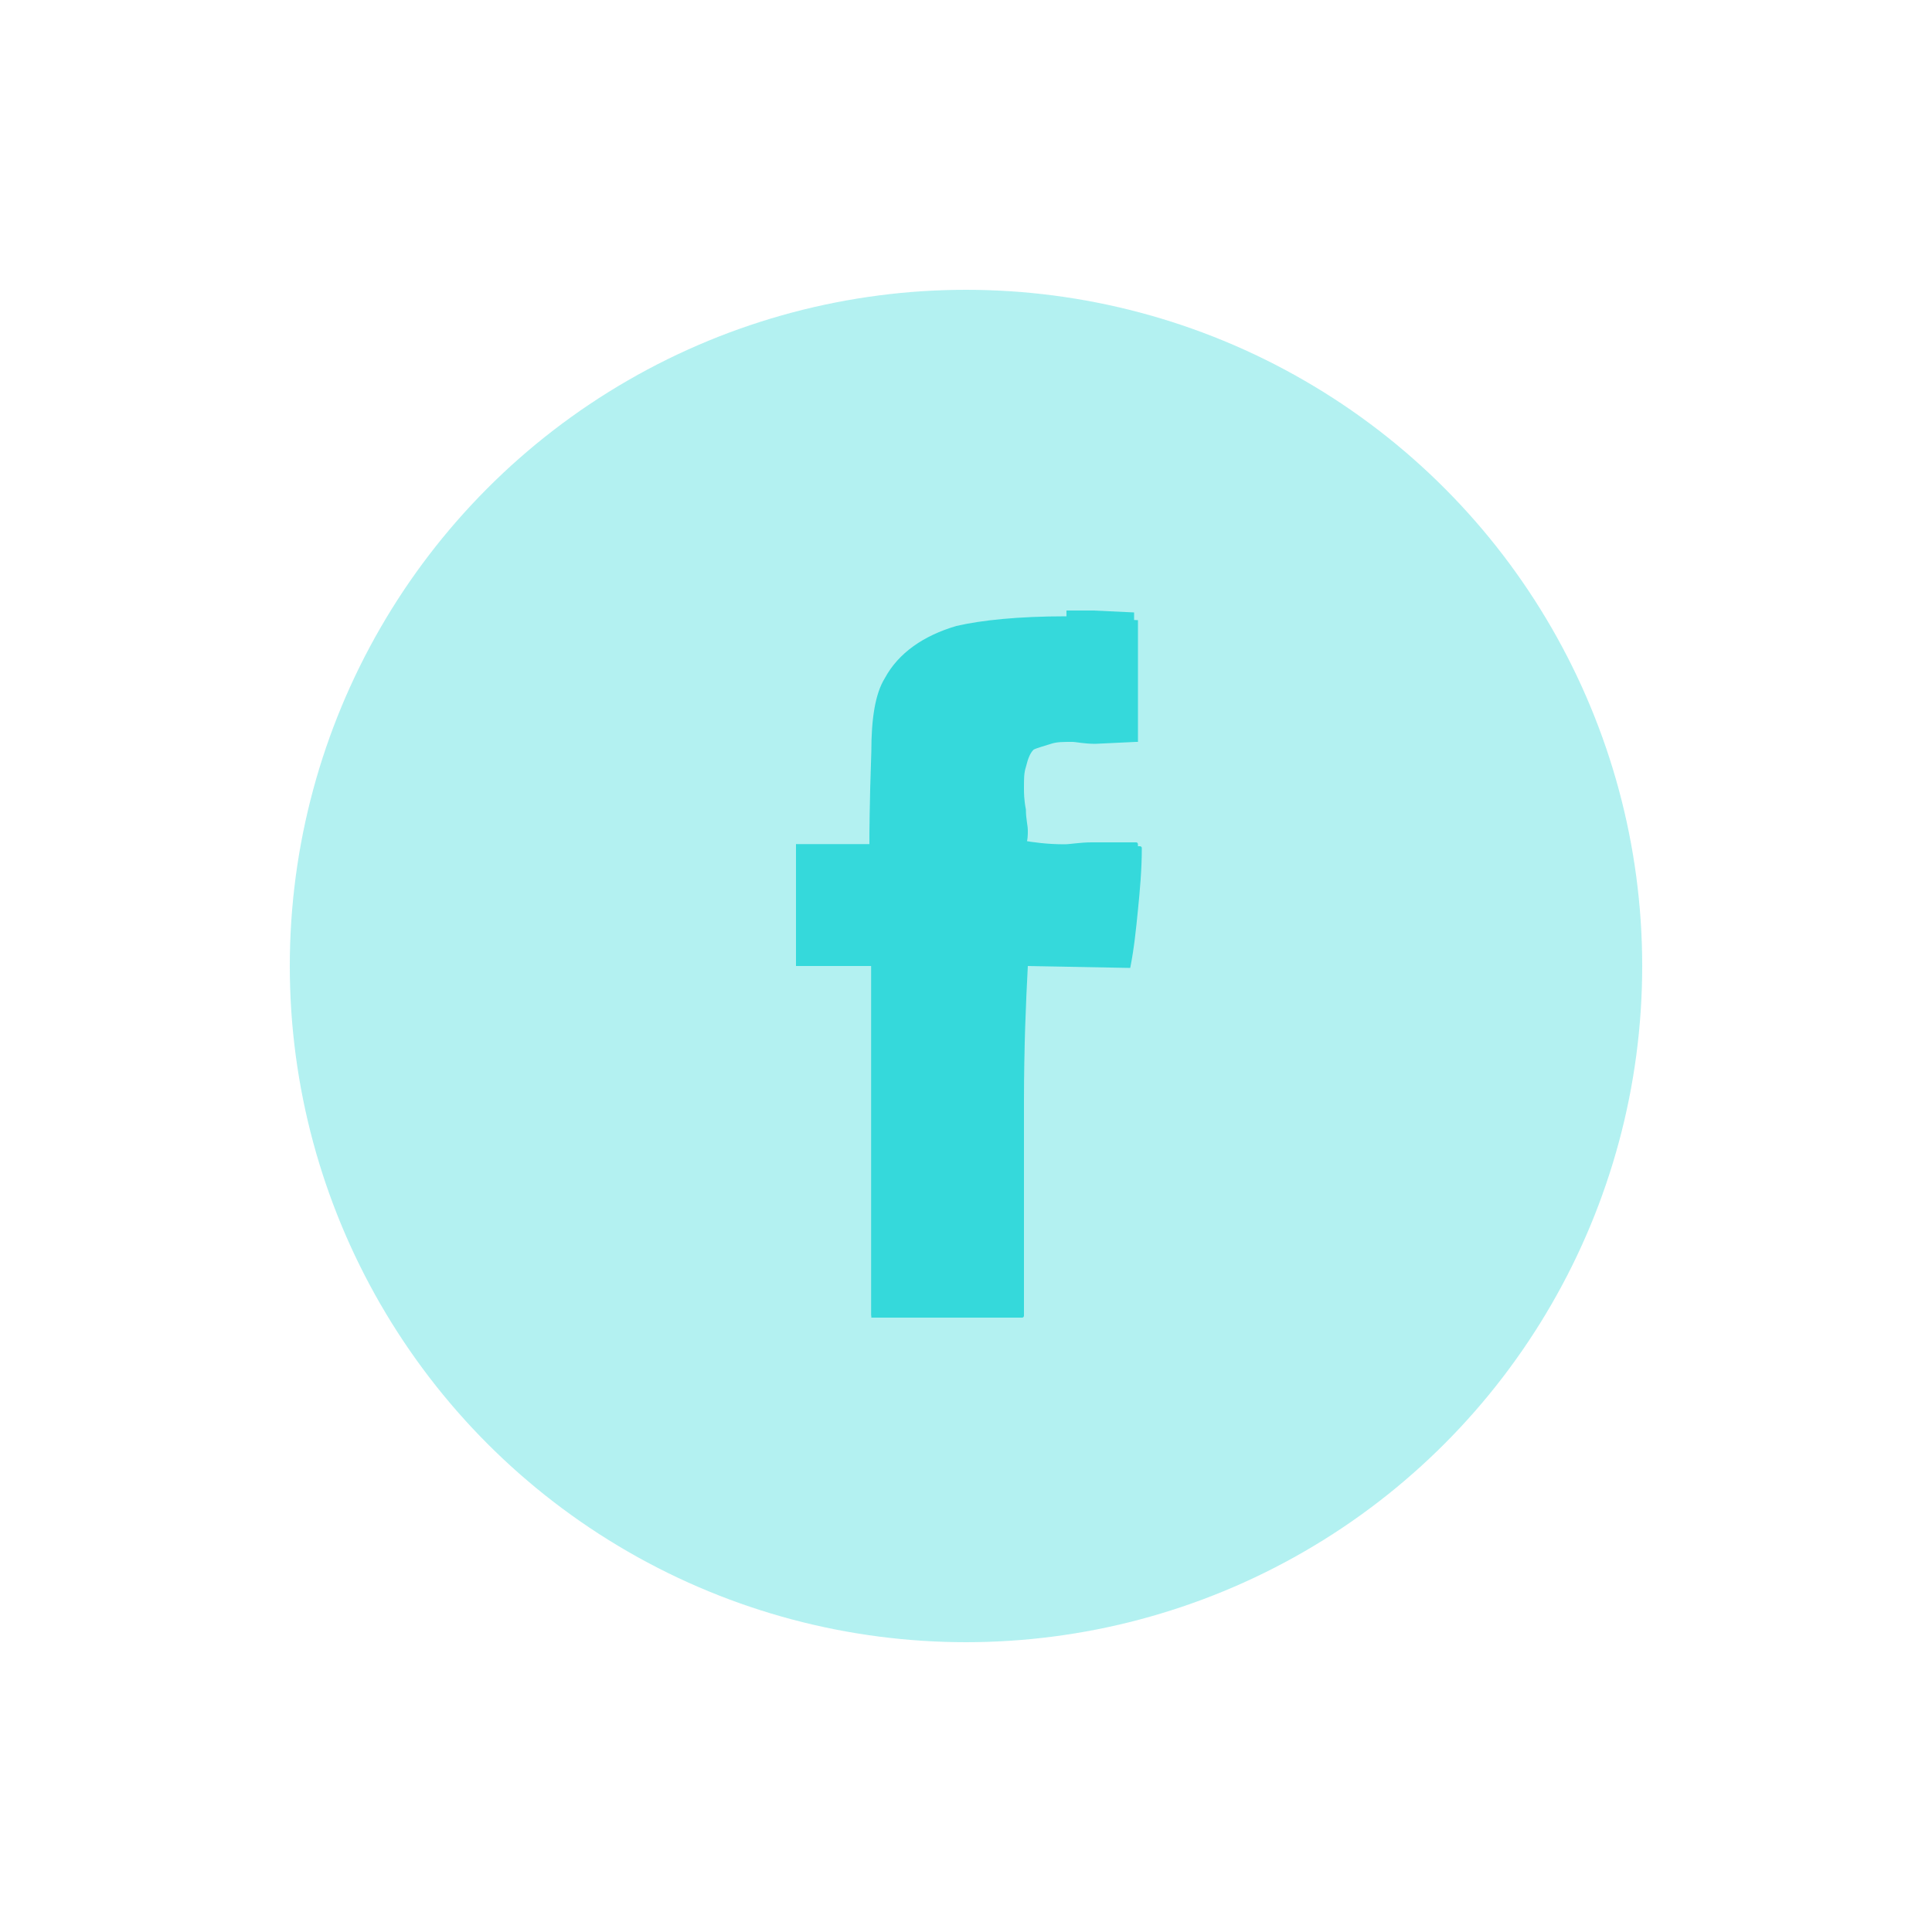 <?xml version="1.0" encoding="utf-8"?>
<!-- Generator: Adobe Illustrator 23.1.0, SVG Export Plug-In . SVG Version: 6.00 Build 0)  -->
<svg version="1.1" id="Layer_1" xmlns="http://www.w3.org/2000/svg" xmlns:xlink="http://www.w3.org/1999/xlink" x="0px" y="0px"
     viewBox="0 0 100 100" style="enable-background:new 0 0 100 100;" xml:space="preserve">
<style type="text/css">
    .st0{opacity:0.3;fill:#00CED1;}
    .st1{opacity:0.7;}
    .st2{fill:#00CED1;}
</style>
<g>
    <circle class="st0" cx="50" cy="50" r="35"/>
    <g class="st1">
        <path class="st2" d="M58.8,38.4C58.8,38.5,58.8,38.5,58.8,38.4l-2.1,0.1c-0.6,0-1-0.1-1.2-0.1c-0.5,0-0.8,0-1.1,0.1
            c-0.3,0.1-0.7,0.2-0.9,0.3c-0.2,0.2-0.3,0.5-0.4,0.9c-0.1,0.3-0.1,0.6-0.1,1.1c0,0.2,0,0.6,0.1,1.1c0,0.5,0.1,0.8,0.1,1.1
            c0,0.2,0,0.5-0.1,0.7c0.6,0.1,1.3,0.2,2.2,0.2c0.3,0,0.7,0,1.4-0.1h2.3c0,0,0.1,0,0.1,0.1c0,1.1-0.1,2.2-0.2,3.2
            c-0.1,1-0.2,2-0.4,3L53.1,50C53,51.9,53,54.2,53,57v11.1c0,0,0,0.1-0.1,0.1h-7.8V50h-3.9v-6.3H45c0-0.4,0.1-2,0.2-4.7
            c0-1.8,0.3-3,0.7-3.8c0.7-1.4,2-2.3,3.7-2.7c1.3-0.3,3.2-0.5,5.7-0.5h1.5l2.1,0.1V38.4z"/>
        <path class="st2" d="M55.2,31.9c-2.5,0-4.4,0.2-5.7,0.5c-1.7,0.5-3,1.4-3.7,2.7c-0.5,0.8-0.7,2.1-0.7,3.8C45,41.7,45,43.3,45,43.7
            h-3.8V50h3.9v18.1h7.8c0,0,0.1,0,0.1-0.1V57c0-2.8,0.1-5.1,0.2-7l5.1-0.1c0.1-0.9,0.3-1.9,0.4-3c0.1-1,0.2-2.1,0.2-3.2
            c0,0,0-0.1-0.1-0.1h-2.3c-0.6,0-1.1,0.1-1.4,0.1c-0.9,0-1.6-0.1-2.2-0.2c0-0.2,0.1-0.4,0.1-0.7c0-0.2,0-0.6-0.1-1.1
            c0-0.5-0.1-0.8-0.1-1.1c0-0.4,0-0.8,0.1-1.1c0.1-0.4,0.2-0.7,0.4-0.9c0.3-0.1,0.6-0.2,0.9-0.3c0.3,0,0.7-0.1,1.1-0.1
            c0.3,0,0.7,0,1.2,0.1h2.1c0,0,0.1,0,0.1-0.1v-6.5l-2.1-0.1H55.2z"/>
    </g>
</g>
</svg>







